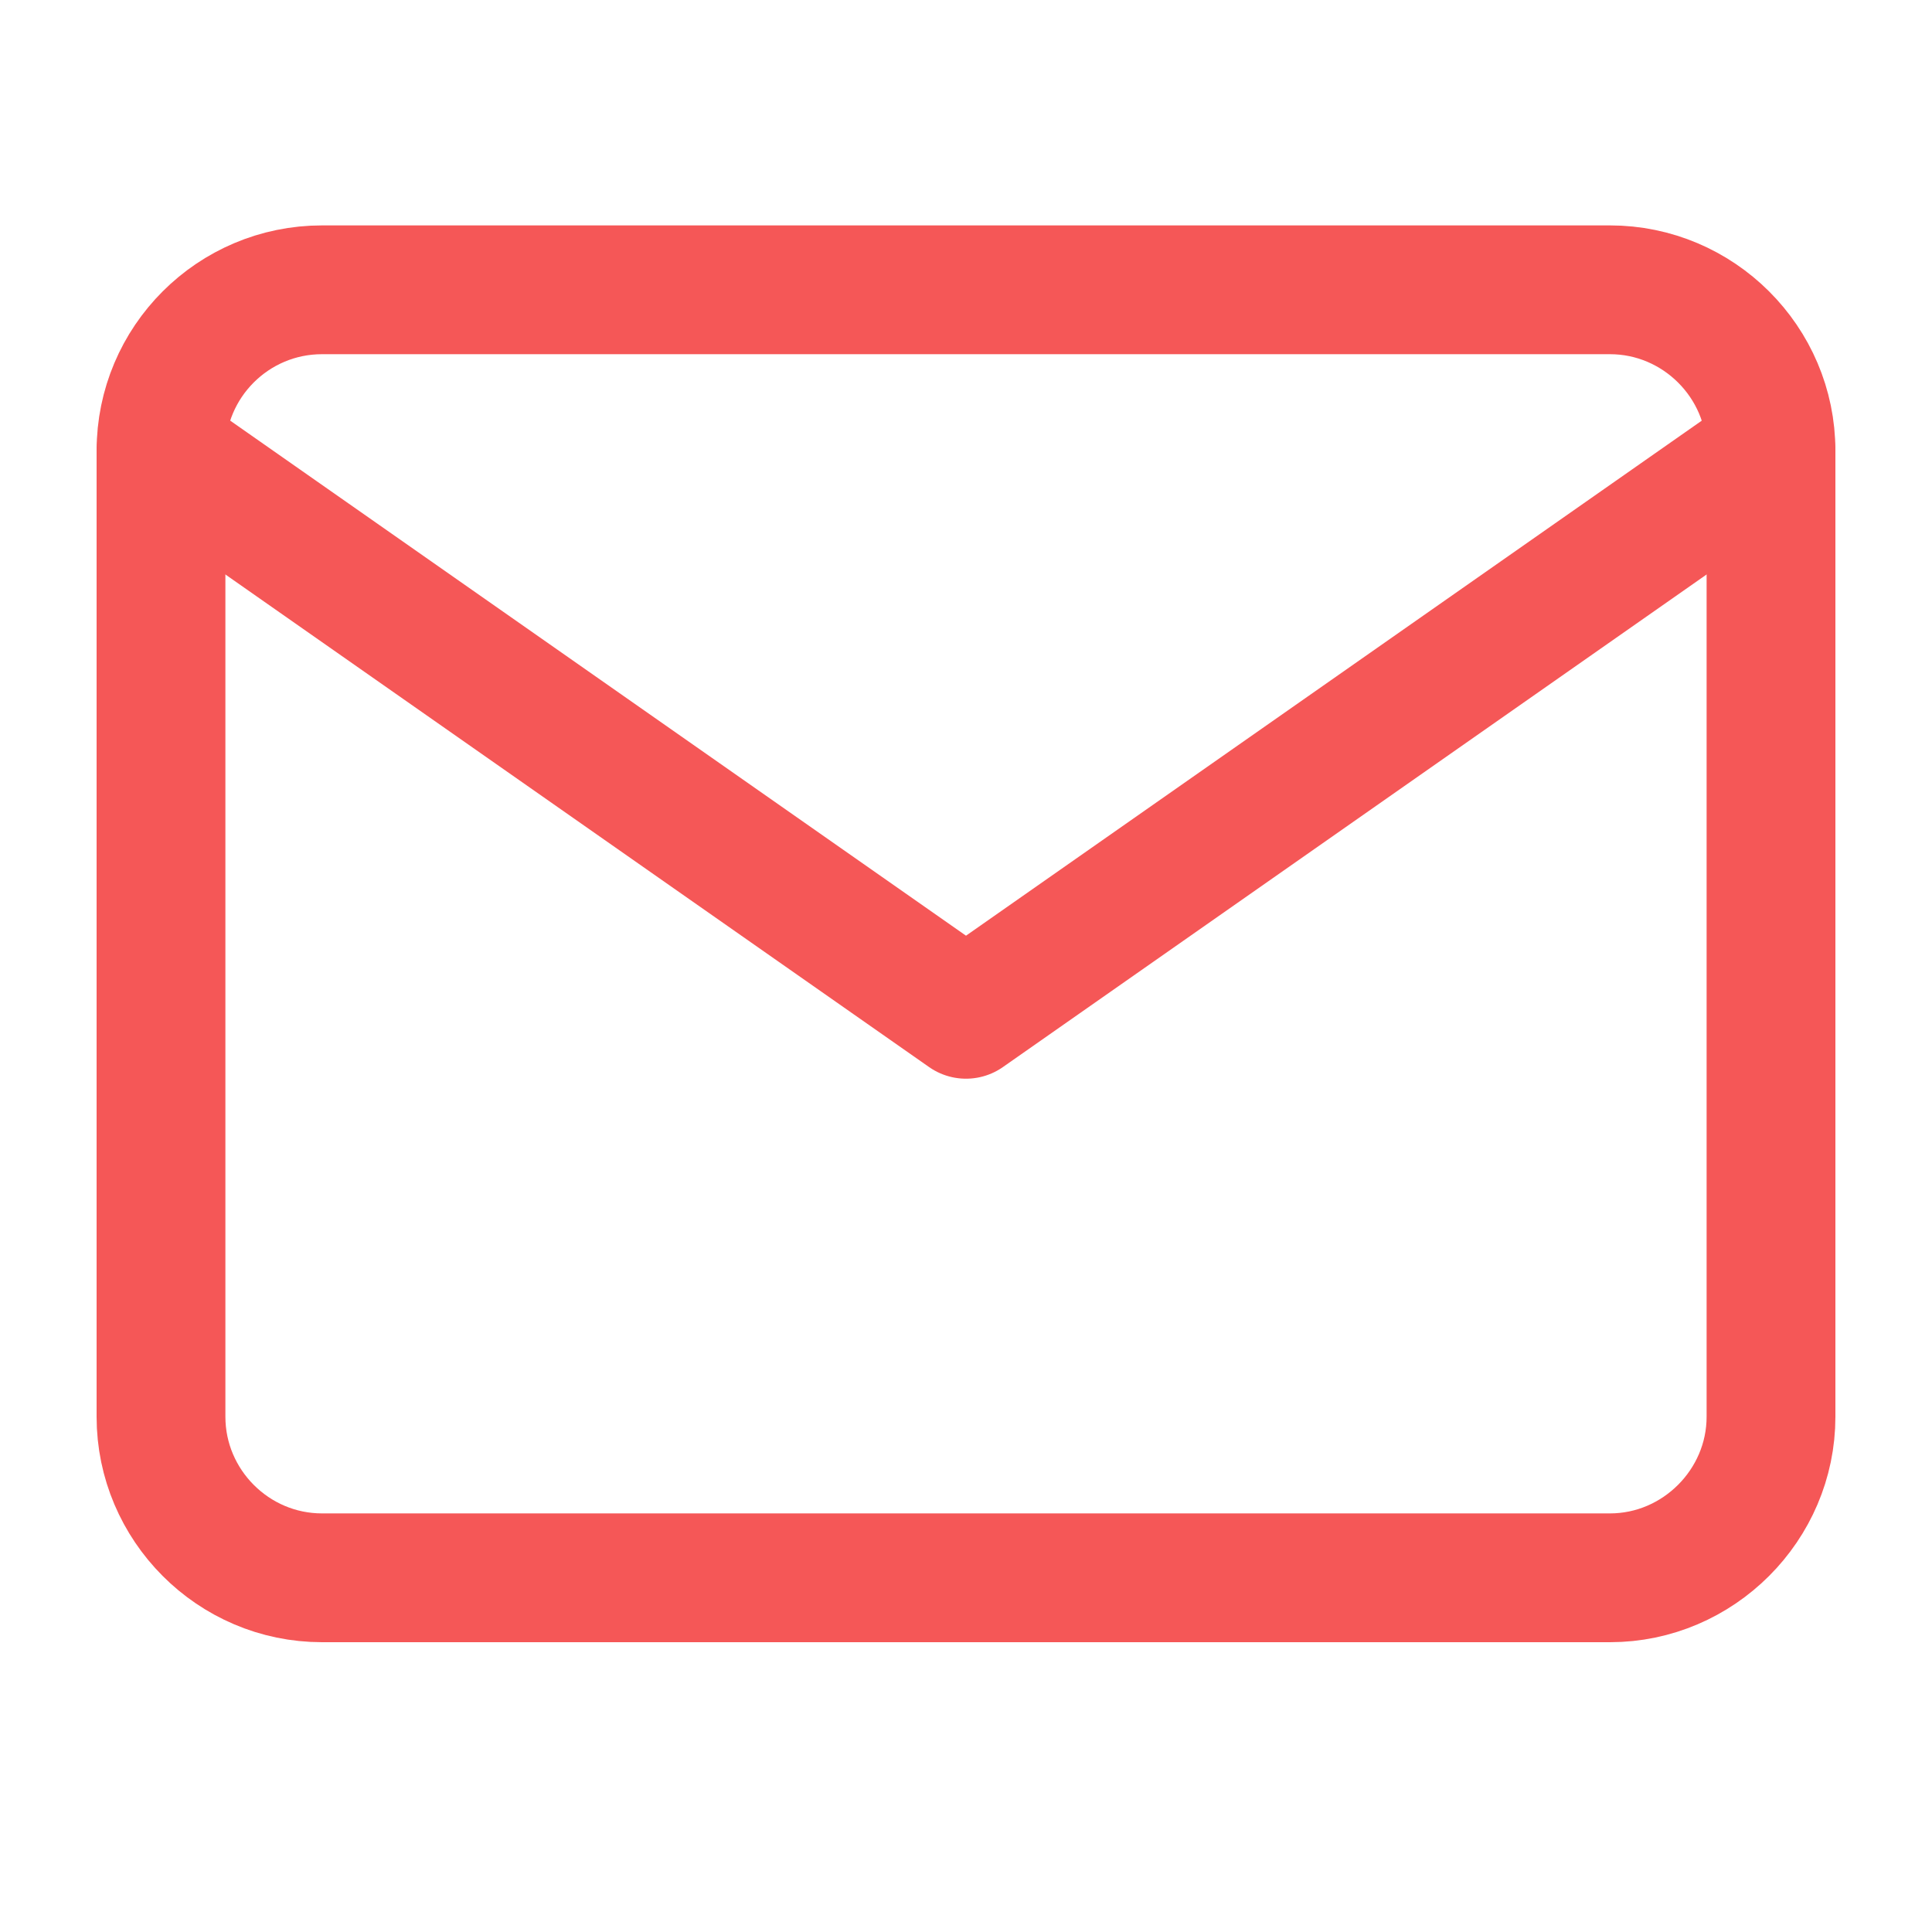 <svg width="30" height="30" viewBox="0 0 30 30" fill="none" xmlns="http://www.w3.org/2000/svg" xmlns:xlink="http://www.w3.org/1999/xlink">
	<desc>
			Created with Pixso.
	</desc>
	<defs>
		<clipPath id="clip11_1763">
			<rect id="fi:mail" width="30" height="30" transform="translate(0 -0.5)" fill="white" fill-opacity="0"/>
		</clipPath>
	</defs>
	<rect id="fi:mail" width="30" height="30" transform="translate(0 -0.5)" fill="#FFFFFF" fill-opacity="0"/>
	<g clip-path="url(#clip11_1763)">
		<path id="Vector" d="M25 4.5C26.37 4.5 27.5 5.62 27.5 7L27.5 22C27.5 23.37 26.37 24.5 25 24.5L5 24.5C3.62 24.5 2.5 23.37 2.5 22L2.5 7C2.5 5.62 3.62 4.5 5 4.5L25 4.5Z" stroke="#F55757" stroke-opacity="1" stroke-width="2" stroke-linejoin="round"/>
		<path id="Vector" d="M27.5 7L15 15.75L2.5 7" stroke="#F55757" stroke-opacity="1" stroke-width="2" stroke-linejoin="round" stroke-linecap="round"/>
	</g>
</svg>
